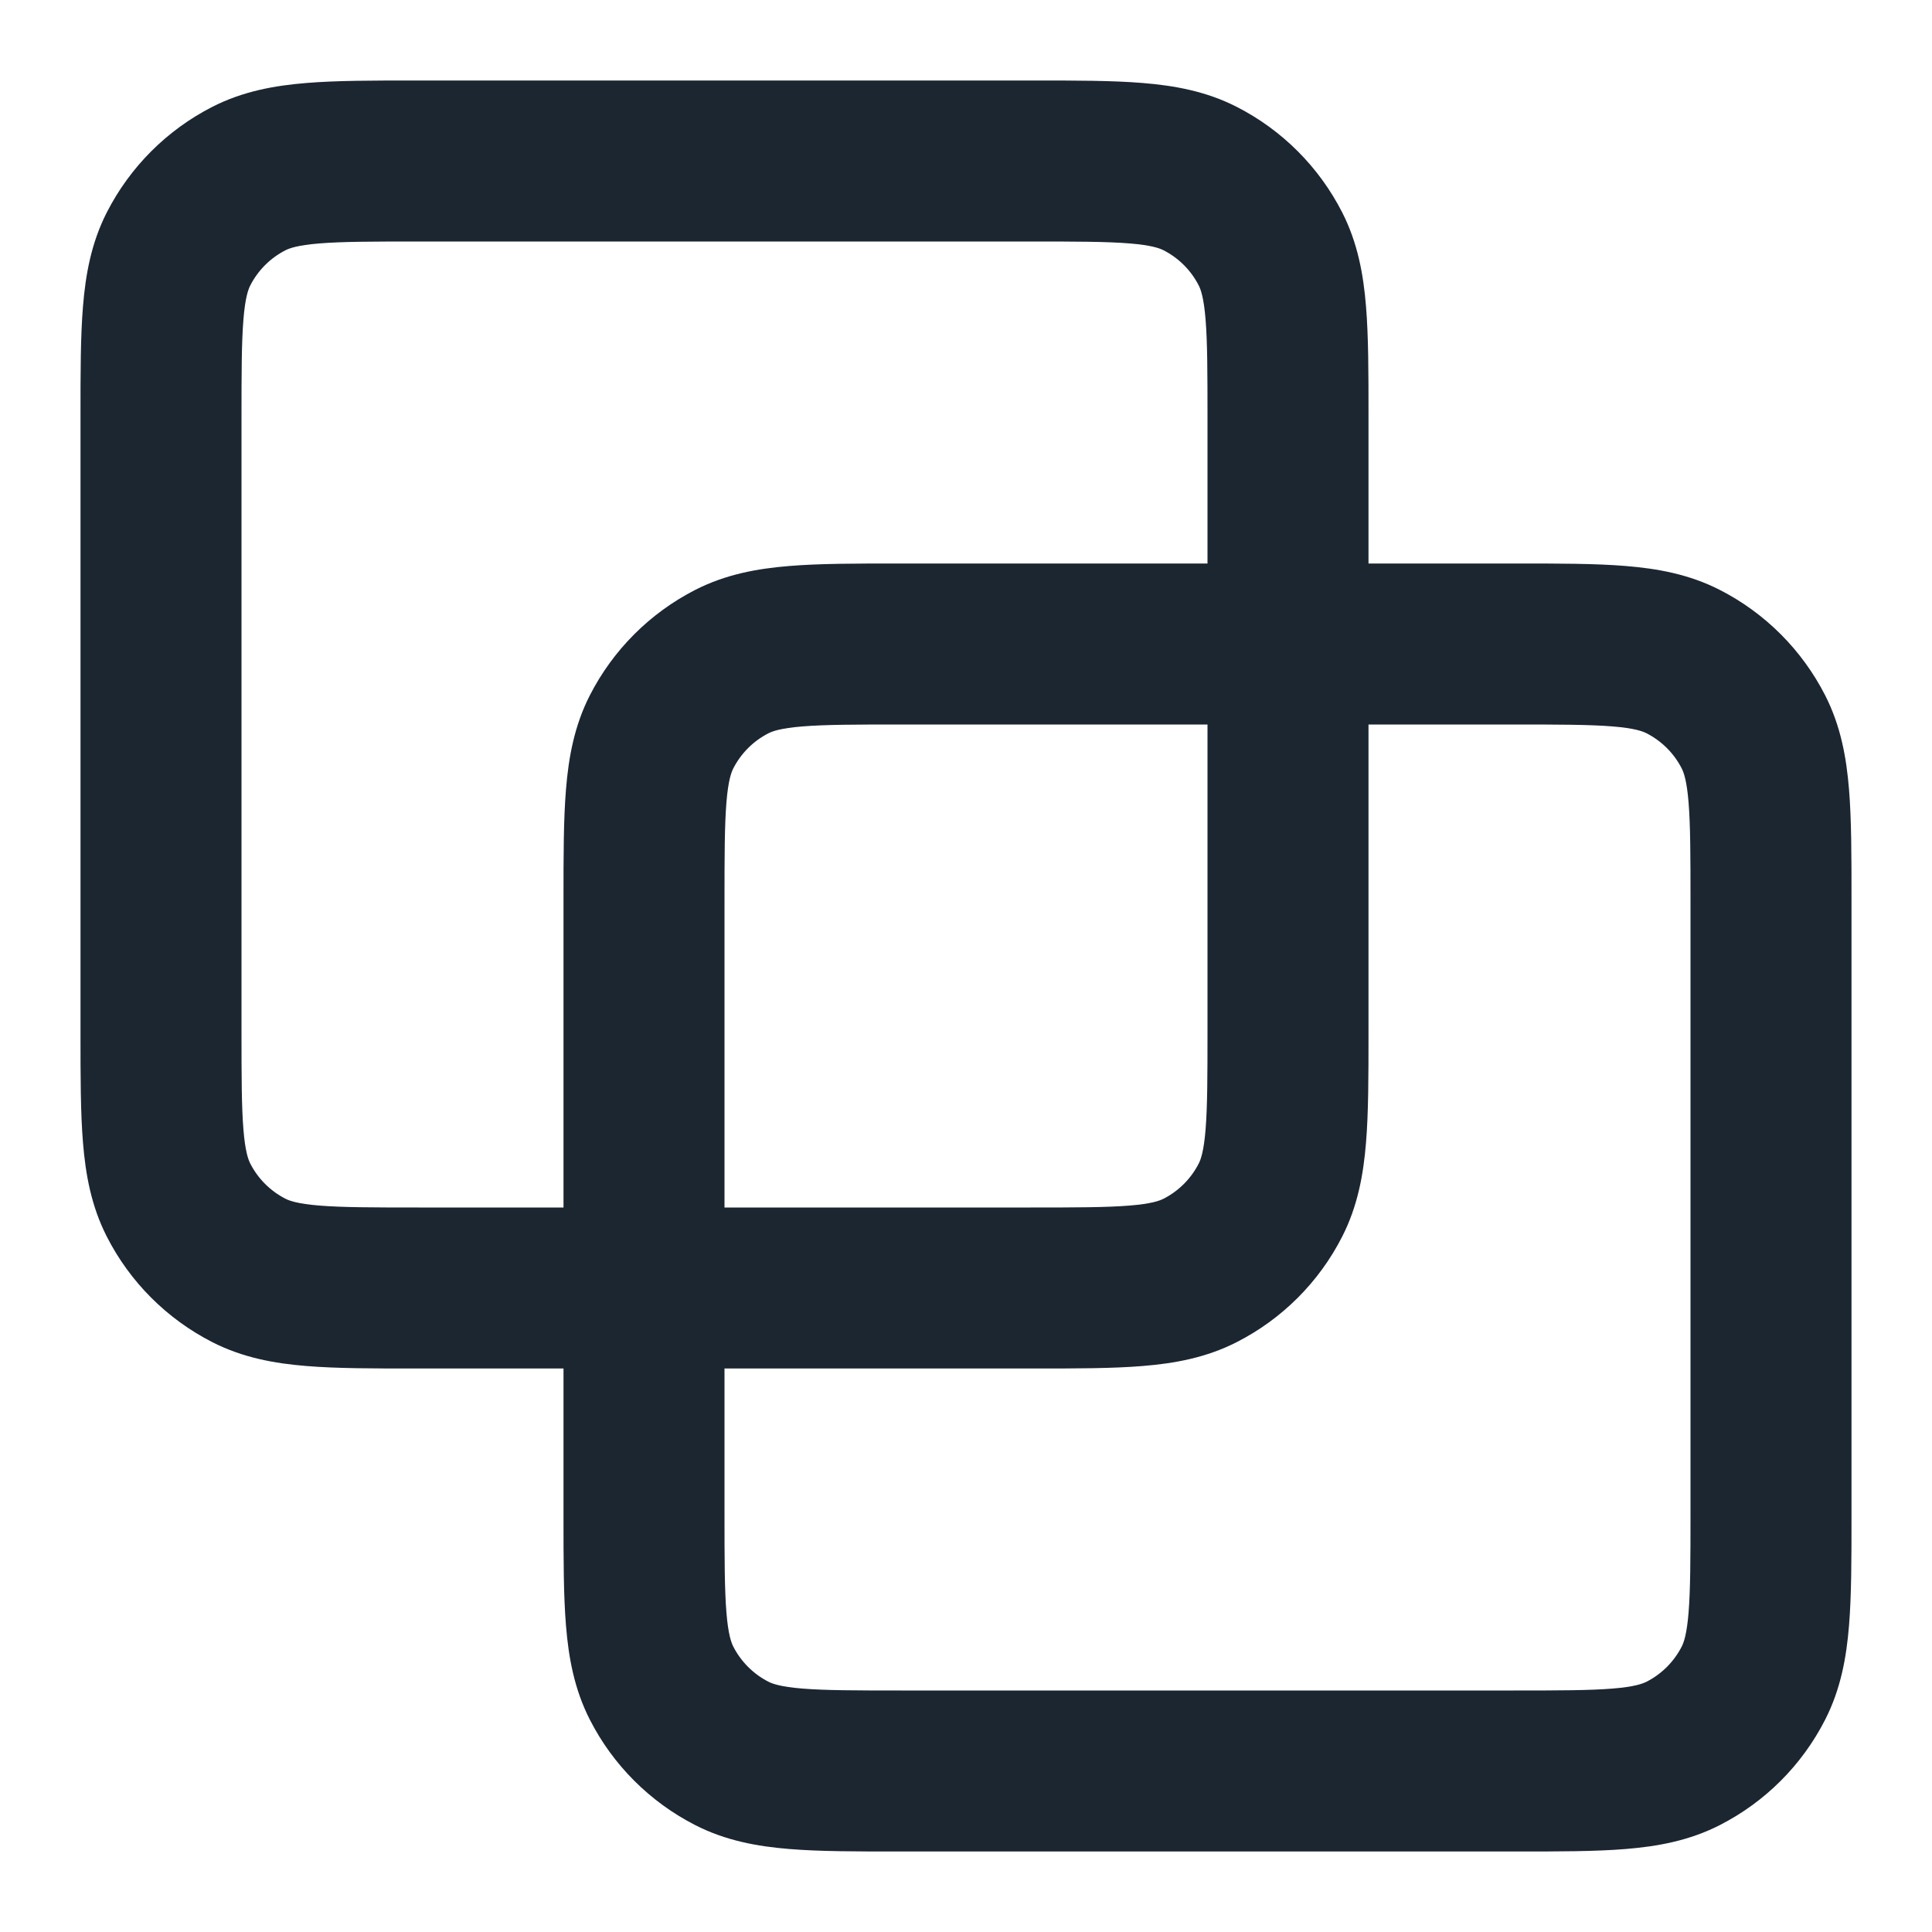 <svg width="24" height="24" viewBox="0 0 24 24" fill="none" xmlns="http://www.w3.org/2000/svg">
<path fill-rule="evenodd" clip-rule="evenodd" d="M5.161 1H12.838C13.366 1 13.82 1 14.195 1.031C14.59 1.063 14.984 1.134 15.362 1.327C15.927 1.615 16.385 2.074 16.673 2.638C16.866 3.016 16.937 3.41 16.969 3.805C17 4.18 17 4.634 17 5.161V7L18.838 7C19.366 7 19.82 7 20.195 7.031C20.59 7.063 20.984 7.134 21.362 7.327C21.927 7.615 22.385 8.074 22.673 8.638C22.866 9.016 22.937 9.41 22.969 9.805C23 10.18 23 10.634 23 11.161V18.839C23 19.366 23 19.82 22.969 20.195C22.937 20.59 22.866 20.984 22.673 21.362C22.385 21.927 21.927 22.385 21.362 22.673C20.984 22.866 20.59 22.937 20.195 22.969C19.82 23 19.366 23 18.839 23H11.161C10.634 23 10.18 23 9.805 22.969C9.41 22.937 9.016 22.866 8.638 22.673C8.074 22.385 7.615 21.927 7.327 21.362C7.134 20.984 7.063 20.59 7.031 20.195C7 19.82 7 19.366 7 18.838L7 17H5.161C4.634 17 4.18 17 3.805 16.969C3.41 16.937 3.016 16.866 2.638 16.673C2.074 16.385 1.615 15.927 1.327 15.362C1.134 14.984 1.063 14.59 1.031 14.195C1 13.82 1 13.366 1 12.838V5.161C1 4.634 1 4.18 1.031 3.805C1.063 3.41 1.134 3.016 1.327 2.638C1.615 2.074 2.074 1.615 2.638 1.327C3.016 1.134 3.41 1.063 3.805 1.031C4.18 1 4.634 1 5.161 1ZM9 17V18.8C9 19.377 9.001 19.749 9.024 20.032C9.046 20.304 9.084 20.404 9.109 20.454C9.205 20.642 9.358 20.795 9.546 20.891C9.595 20.916 9.696 20.954 9.968 20.976C10.251 20.999 10.623 21 11.2 21H18.8C19.377 21 19.749 20.999 20.032 20.976C20.304 20.954 20.404 20.916 20.454 20.891C20.642 20.795 20.795 20.642 20.891 20.454C20.916 20.405 20.954 20.304 20.976 20.032C20.999 19.749 21 19.377 21 18.8V11.2C21 10.623 20.999 10.251 20.976 9.968C20.954 9.696 20.916 9.595 20.891 9.546C20.795 9.358 20.642 9.205 20.454 9.109C20.405 9.084 20.304 9.046 20.032 9.024C19.749 9.001 19.377 9 18.8 9H17V12.838C17 13.366 17 13.82 16.969 14.195C16.937 14.59 16.866 14.984 16.673 15.362C16.385 15.927 15.927 16.385 15.362 16.673C14.984 16.866 14.59 16.937 14.195 16.969C13.82 17 13.366 17 12.838 17H9ZM15 9V12.8C15 13.377 14.999 13.749 14.976 14.032C14.954 14.304 14.916 14.405 14.891 14.454C14.795 14.642 14.642 14.795 14.454 14.891C14.405 14.916 14.304 14.954 14.032 14.976C13.749 14.999 13.377 15 12.8 15H9V11.2C9 10.623 9.001 10.251 9.024 9.968C9.046 9.696 9.084 9.595 9.109 9.546C9.205 9.358 9.358 9.205 9.546 9.109C9.595 9.084 9.696 9.046 9.968 9.024C10.251 9.001 10.623 9 11.2 9H15ZM15 7L11.162 7C10.634 7 10.18 7 9.805 7.031C9.41 7.063 9.016 7.134 8.638 7.327C8.074 7.615 7.615 8.074 7.327 8.638C7.134 9.016 7.063 9.41 7.031 9.805C7 10.18 7 10.634 7 11.162L7 15H5.2C4.623 15 4.251 14.999 3.968 14.976C3.696 14.954 3.595 14.916 3.546 14.891C3.358 14.795 3.205 14.642 3.109 14.454C3.084 14.405 3.046 14.304 3.024 14.032C3.001 13.749 3 13.377 3 12.8V5.2C3 4.623 3.001 4.251 3.024 3.968C3.046 3.696 3.084 3.595 3.109 3.546C3.205 3.358 3.358 3.205 3.546 3.109C3.595 3.084 3.696 3.046 3.968 3.024C4.251 3.001 4.623 3 5.2 3H12.8C13.377 3 13.749 3.001 14.032 3.024C14.304 3.046 14.405 3.084 14.454 3.109C14.642 3.205 14.795 3.358 14.891 3.546C14.916 3.595 14.954 3.696 14.976 3.968C14.999 4.251 15 4.623 15 5.2V7Z" fill="#1B2631"/>
</svg>
